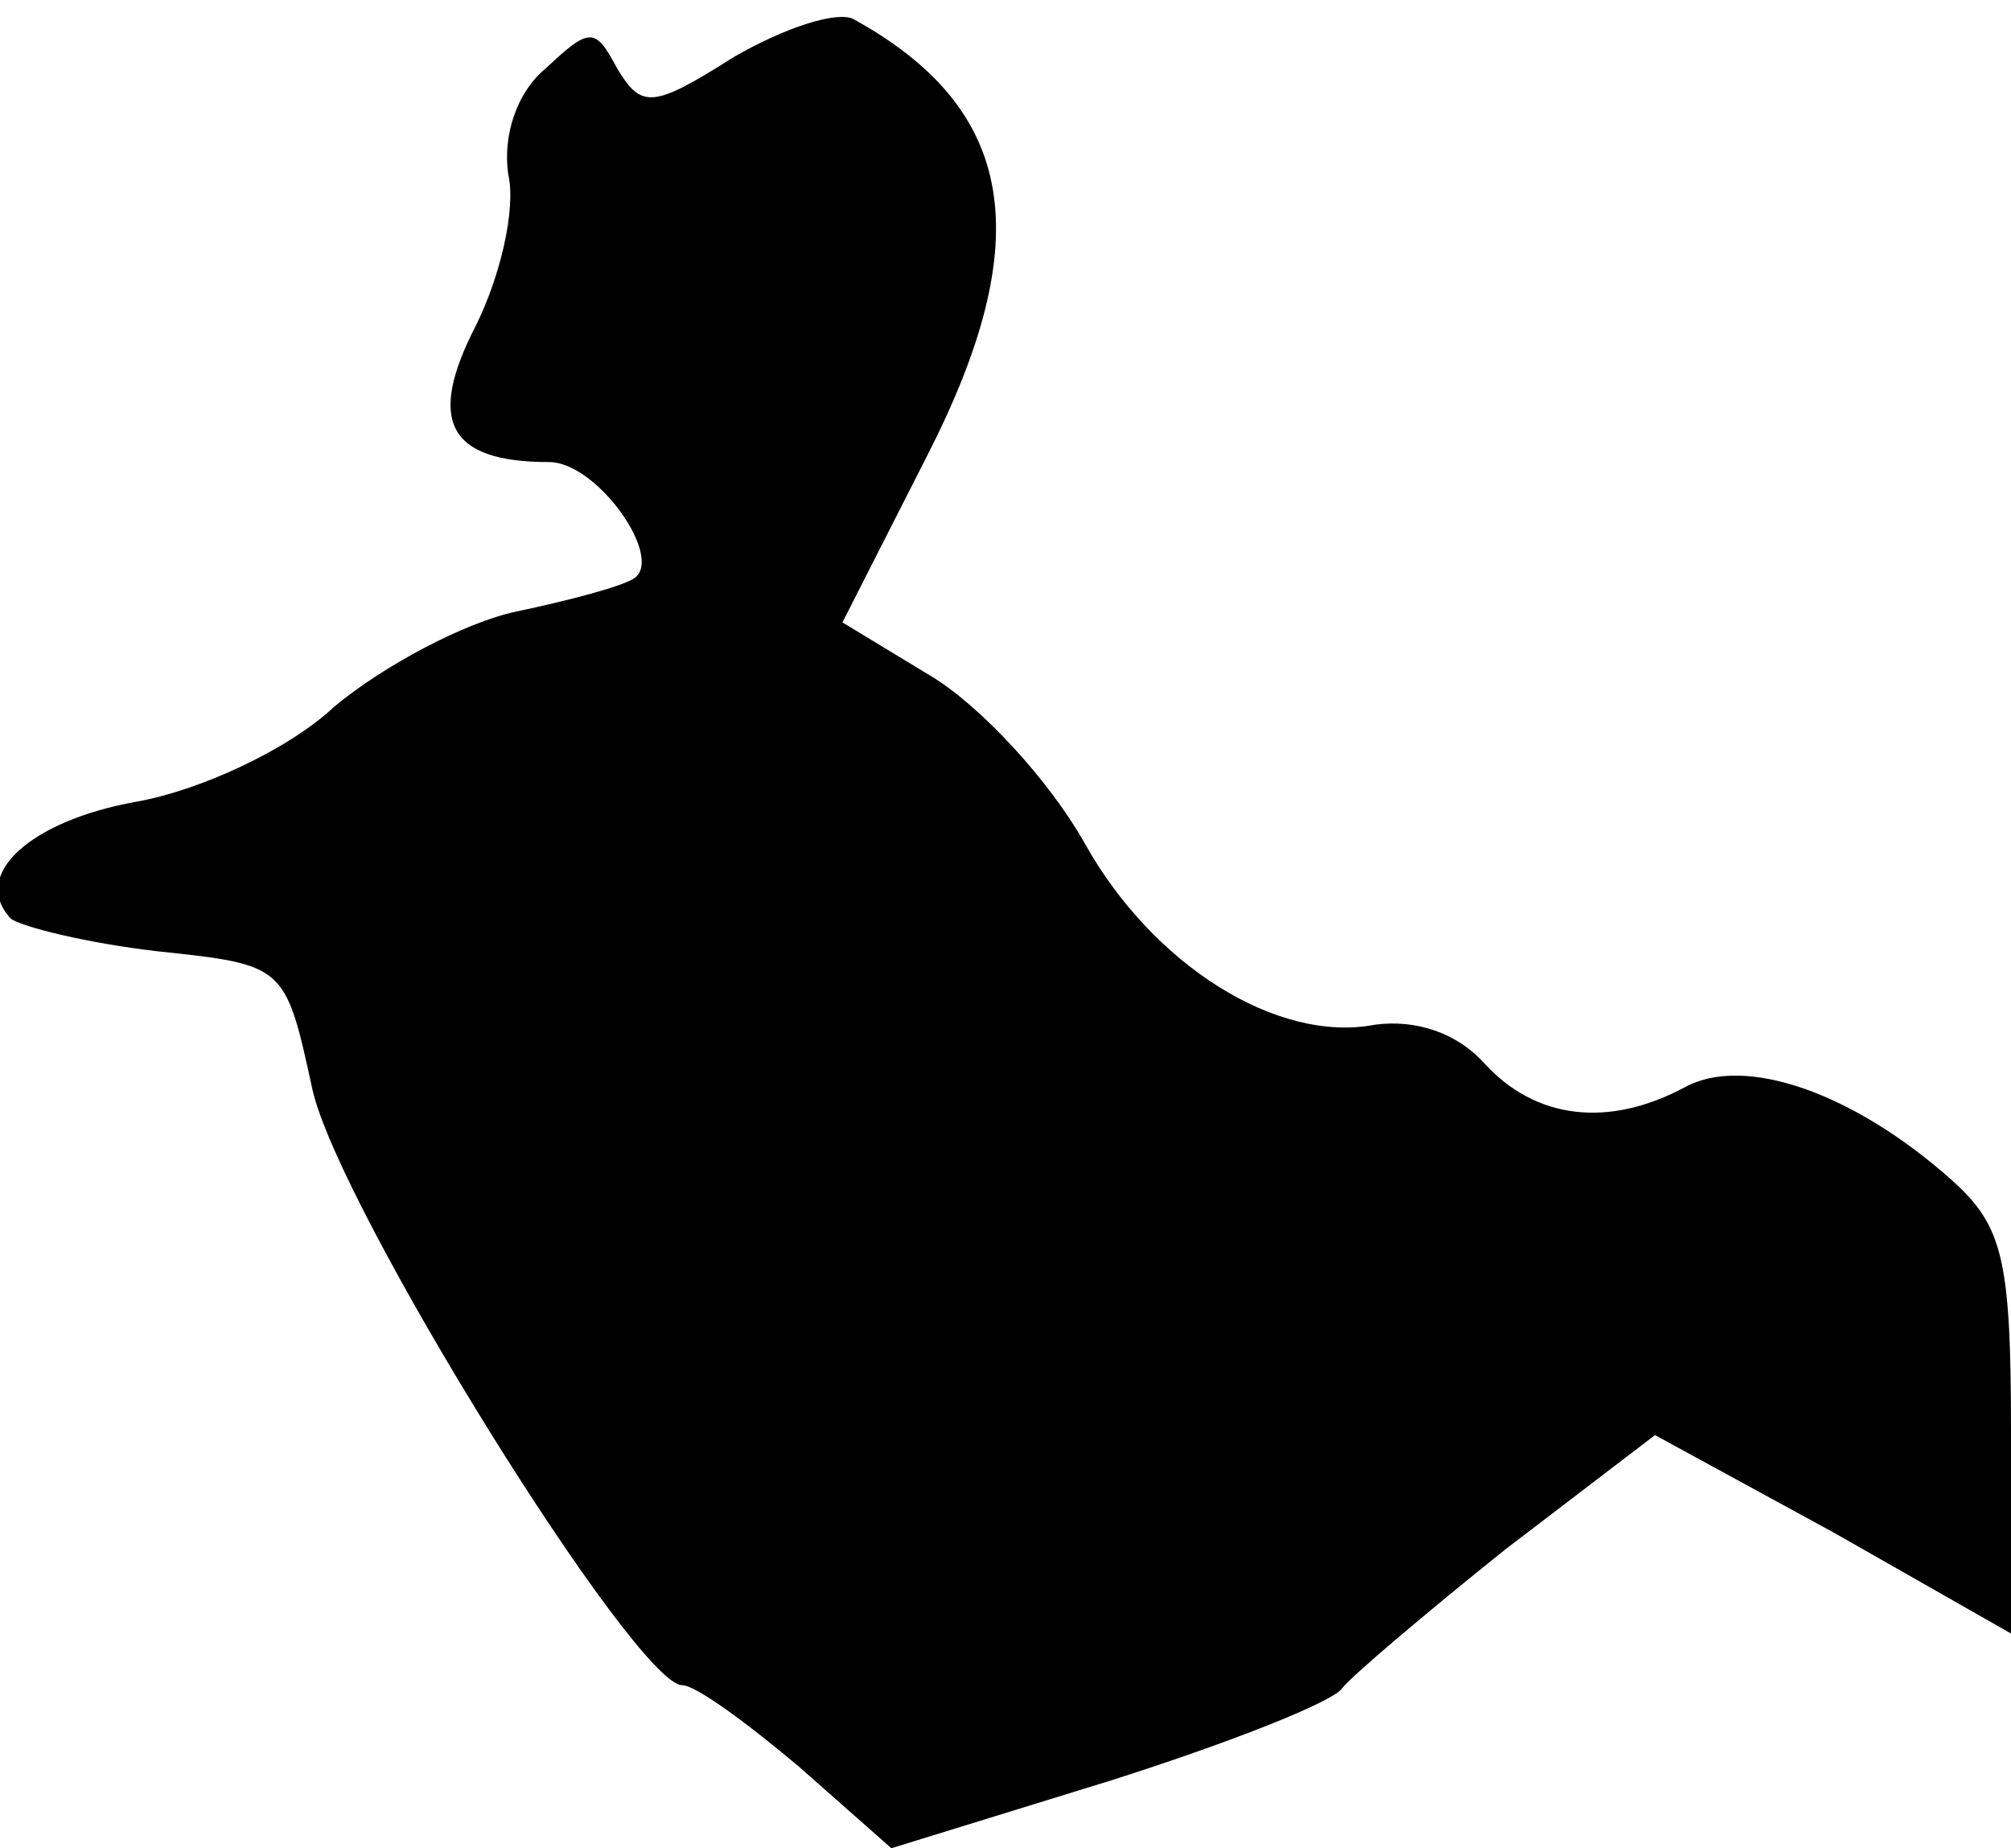 <?xml version="1.0" standalone="no"?>
<!DOCTYPE svg PUBLIC "-//W3C//DTD SVG 20010904//EN"
 "http://www.w3.org/TR/2001/REC-SVG-20010904/DTD/svg10.dtd">
<svg version="1.0" xmlns="http://www.w3.org/2000/svg"
 width="74pt" height="68pt" viewBox="0 0 74 68"
 preserveAspectRatio="xMidYMid meet">
<g transform="translate(0,68) scale(0.1,-0.1)"
fill="#000000" stroke="none">
<path fill="#000000" stroke="none" d="M270 659 c-30 -19 -34 -19 -43 -4 -8
15 -10 15 -26 0 -11 -9 -16 -25 -14 -39 3 -13 -3 -38 -12 -56 -18 -35 -10 -50
27 -50 18 0 43 -36 31 -43 -5 -3 -24 -8 -43 -12 -19 -4 -49 -20 -67 -35 -17
-16 -50 -31 -73 -35 -39 -7 -61 -27 -46 -43 4 -3 28 -9 54 -12 47 -5 47 -5 57
-51 10 -44 119 -219 136 -219 5 0 24 -14 43 -30 l34 -30 81 25 c44 14 82 29
85 34 3 4 30 27 60 51 l55 42 66 -36 65 -37 0 74 c0 64 -3 76 -22 93 -36 32
-76 46 -98 34 -28 -15 -55 -12 -74 9 -10 11 -25 16 -40 14 -36 -7 -82 22 -107
67 -13 23 -38 50 -56 61 l-33 20 31 61 c41 80 33 128 -27 161 -6 3 -25 -3 -44
-14z"/>
</g>
</svg>

